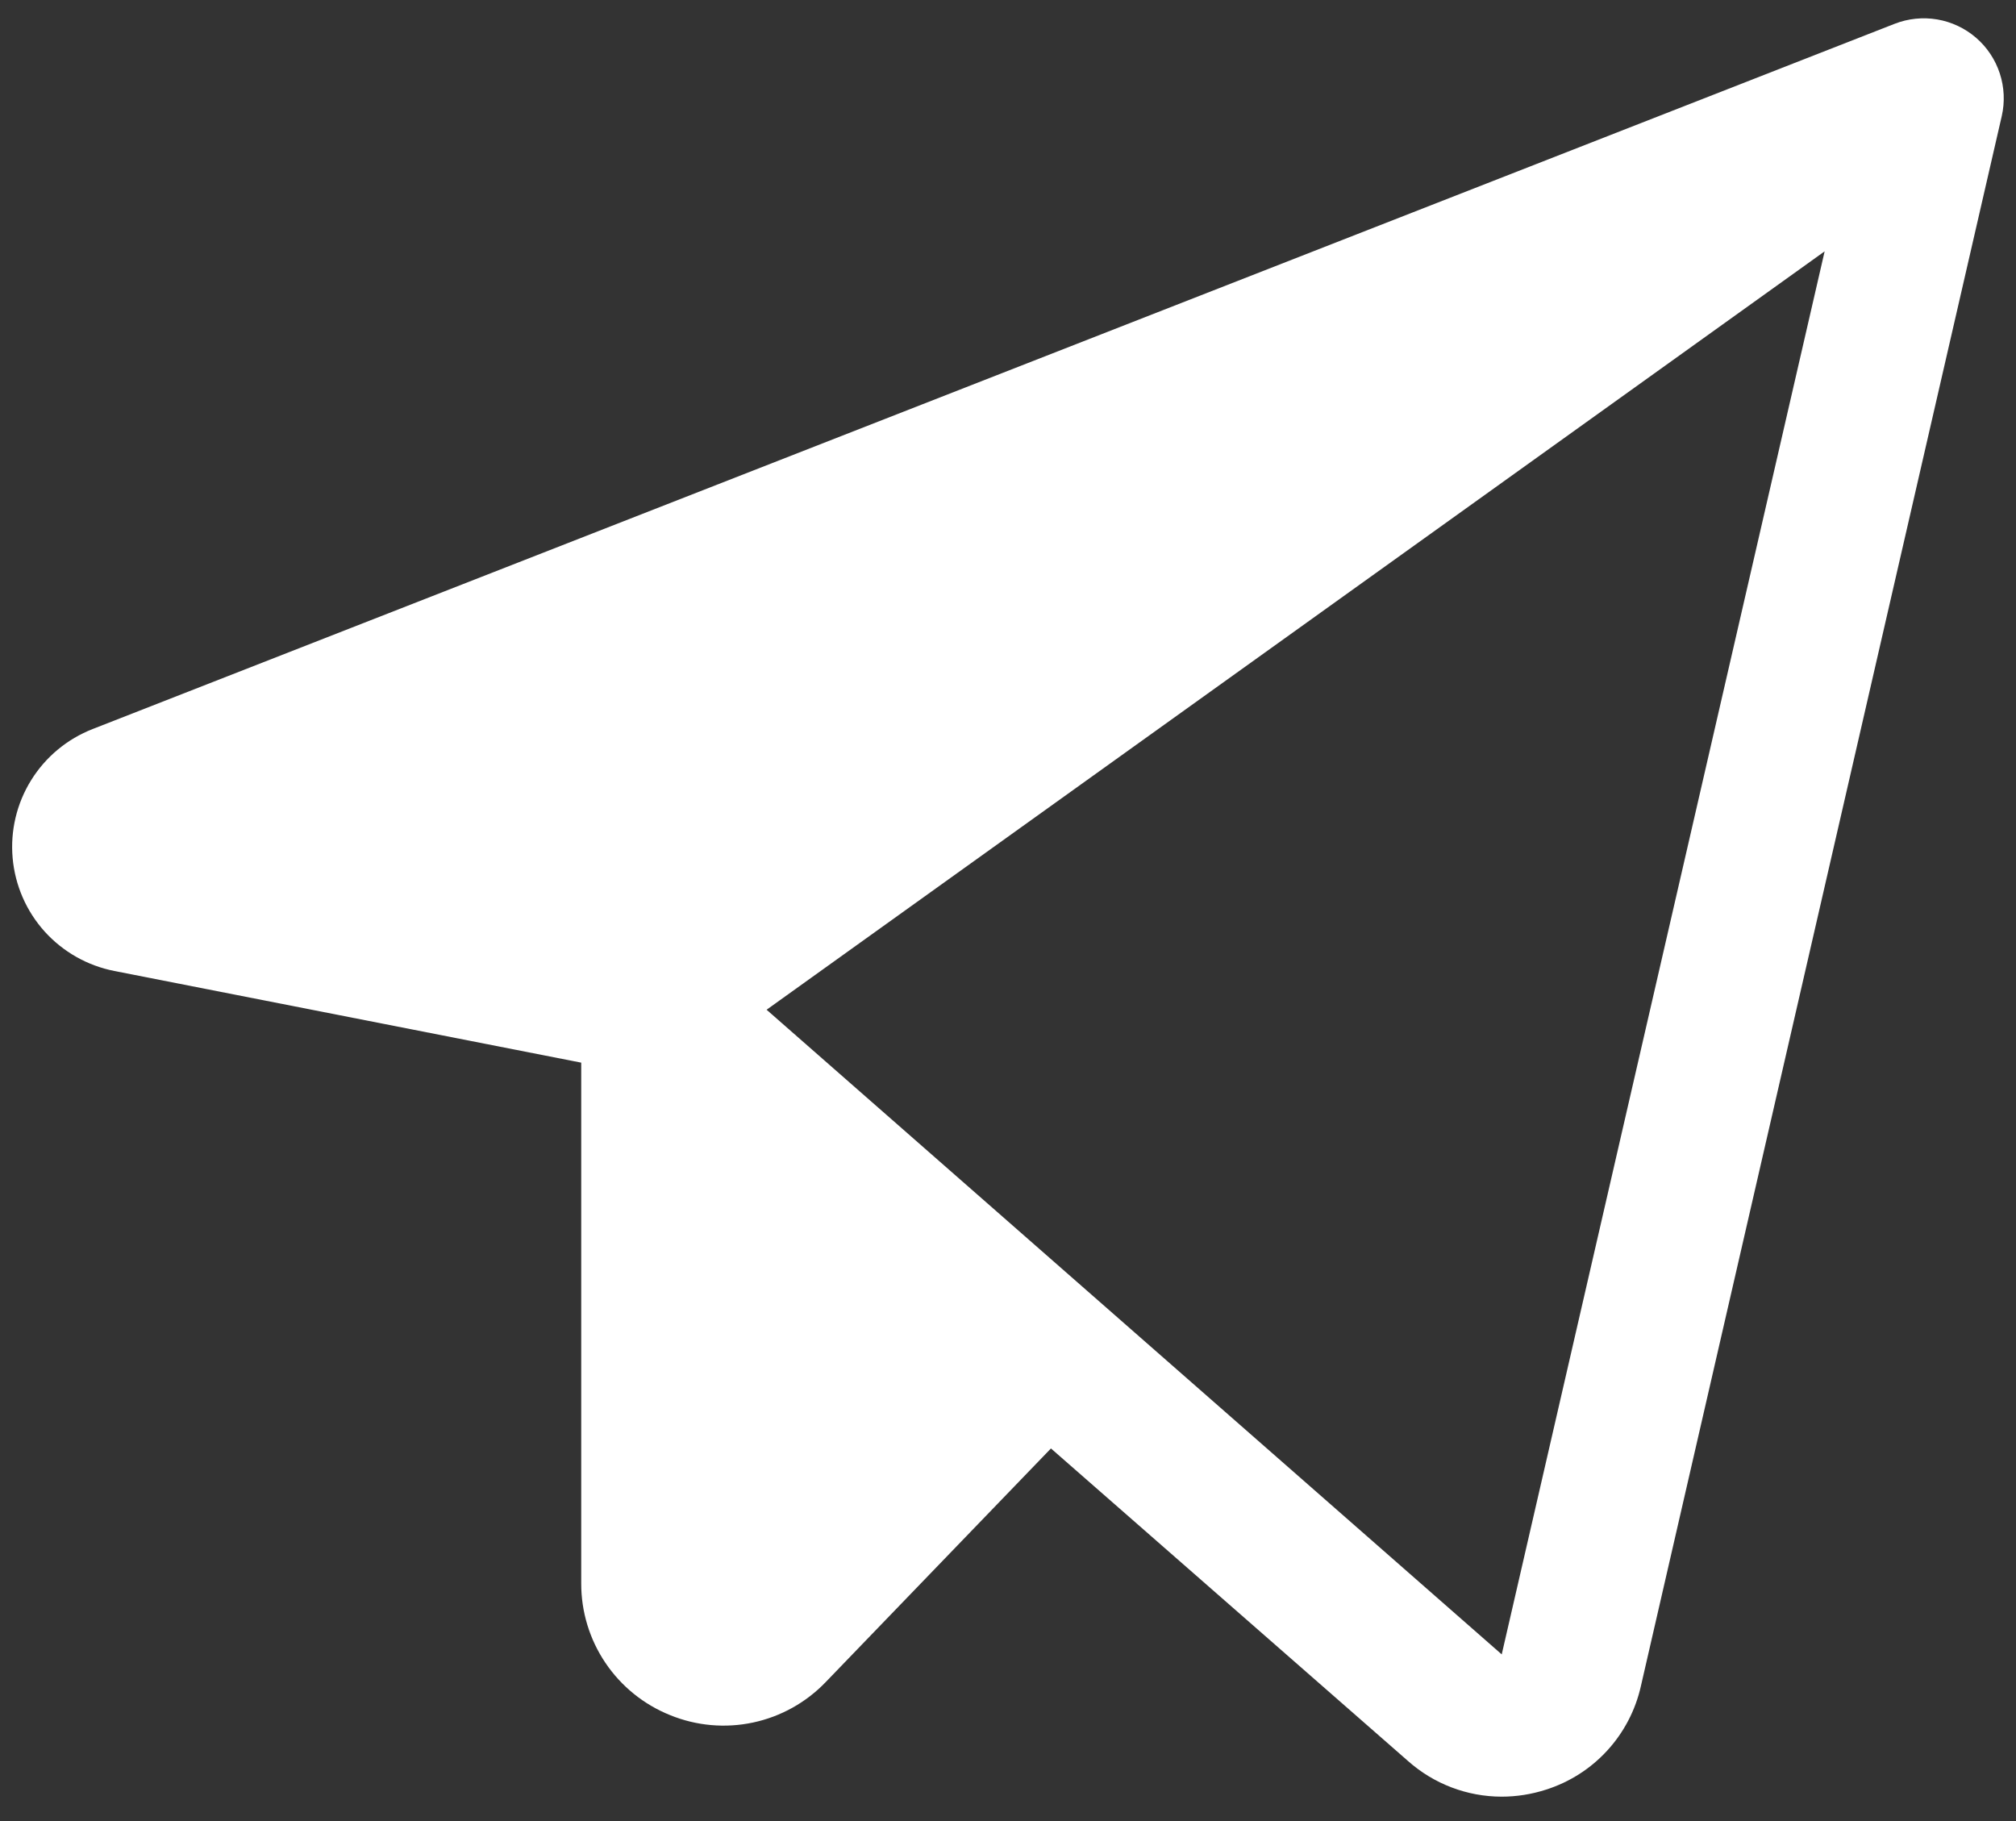 <svg width="62" height="56" viewBox="0 0 62 56" fill="none" xmlns="http://www.w3.org/2000/svg">
<rect x="0" y="0" width="62" height="56" fill="#333333" stroke="none"/>
<path d="M60.772 1.161C60.433 0.869 60.021 0.674 59.579 0.598C59.138 0.523 58.684 0.569 58.267 0.732L2.852 22.418C2.067 22.724 1.402 23.276 0.958 23.992C0.513 24.708 0.314 25.549 0.389 26.388C0.464 27.227 0.809 28.02 1.373 28.646C1.938 29.271 2.69 29.697 3.517 29.859L17.875 32.678V48.688C17.872 49.559 18.131 50.412 18.619 51.135C19.106 51.858 19.8 52.418 20.609 52.743C21.418 53.073 22.306 53.152 23.16 52.97C24.014 52.788 24.794 52.353 25.397 51.723L32.321 44.542L43.305 54.156C44.097 54.859 45.119 55.248 46.178 55.25C46.643 55.25 47.104 55.177 47.546 55.034C48.267 54.805 48.917 54.391 49.428 53.833C49.94 53.275 50.297 52.593 50.463 51.854L61.562 3.57C61.661 3.135 61.64 2.681 61.501 2.256C61.362 1.832 61.11 1.453 60.772 1.161ZM46.184 50.875L23.576 31.051L56.115 7.729L46.184 50.875Z" fill="white"/>
</svg>
